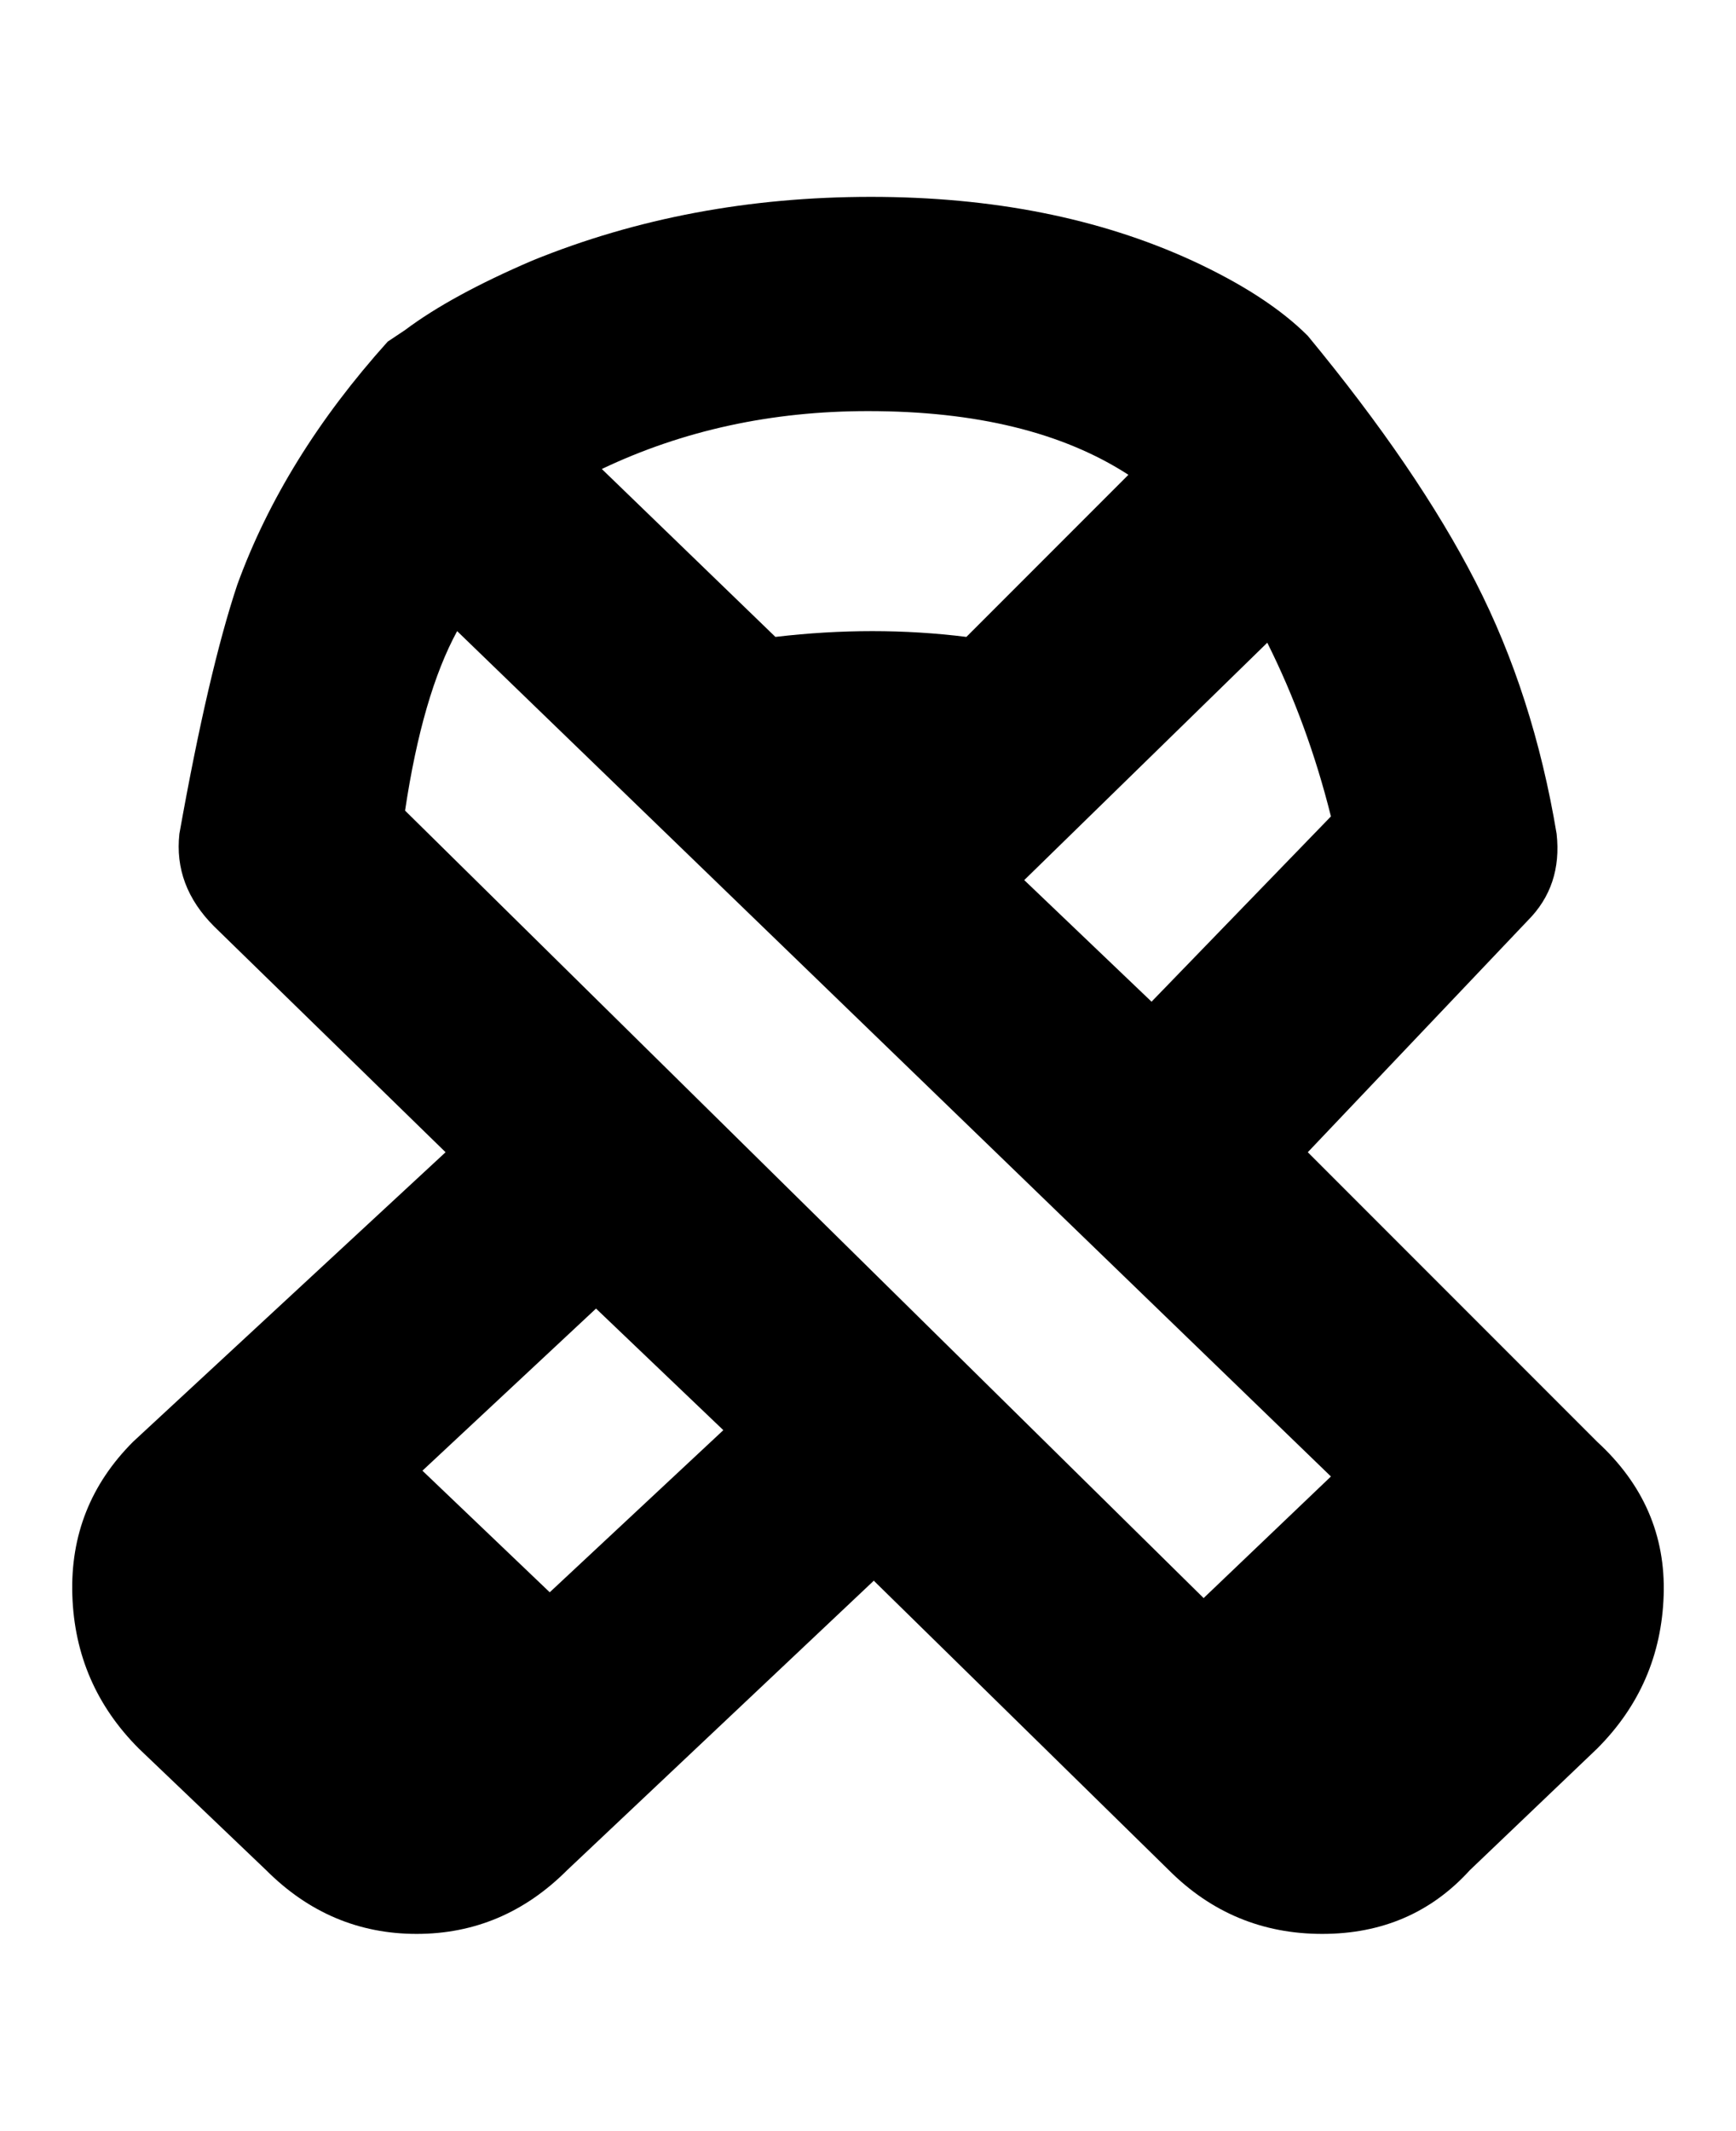 <svg viewBox="0 0 300 368" xmlns="http://www.w3.org/2000/svg"><path d="M276 249l-50-50 38-40q6-6 5-15-4-24-14-43.5T226 58q-7-7-20-13-24-11-55.5-11T92 45q-14 6-22 12l-3 2q-18 20-26 42-5 15-10 43-1 9 6 16l40 39-54 50q-11 11-10.5 26.5T24 302l22 21q11 11 26 11t26-11l53-50 51 50q11 11 26.5 11t25.5-11l22-21q11-11 11.5-26.5T276 249zm-77-76l-22-21 42-41q7 14 11 30l-31 32zM150 71q28 0 45 11l-28 28q-16-2-33 0l-30-29q21-10 46-10zm-71 38l151 146-22 21L70 140q3-20 9-31zm16 166l-22-21 30-28 22 21-30 28z"/></svg>